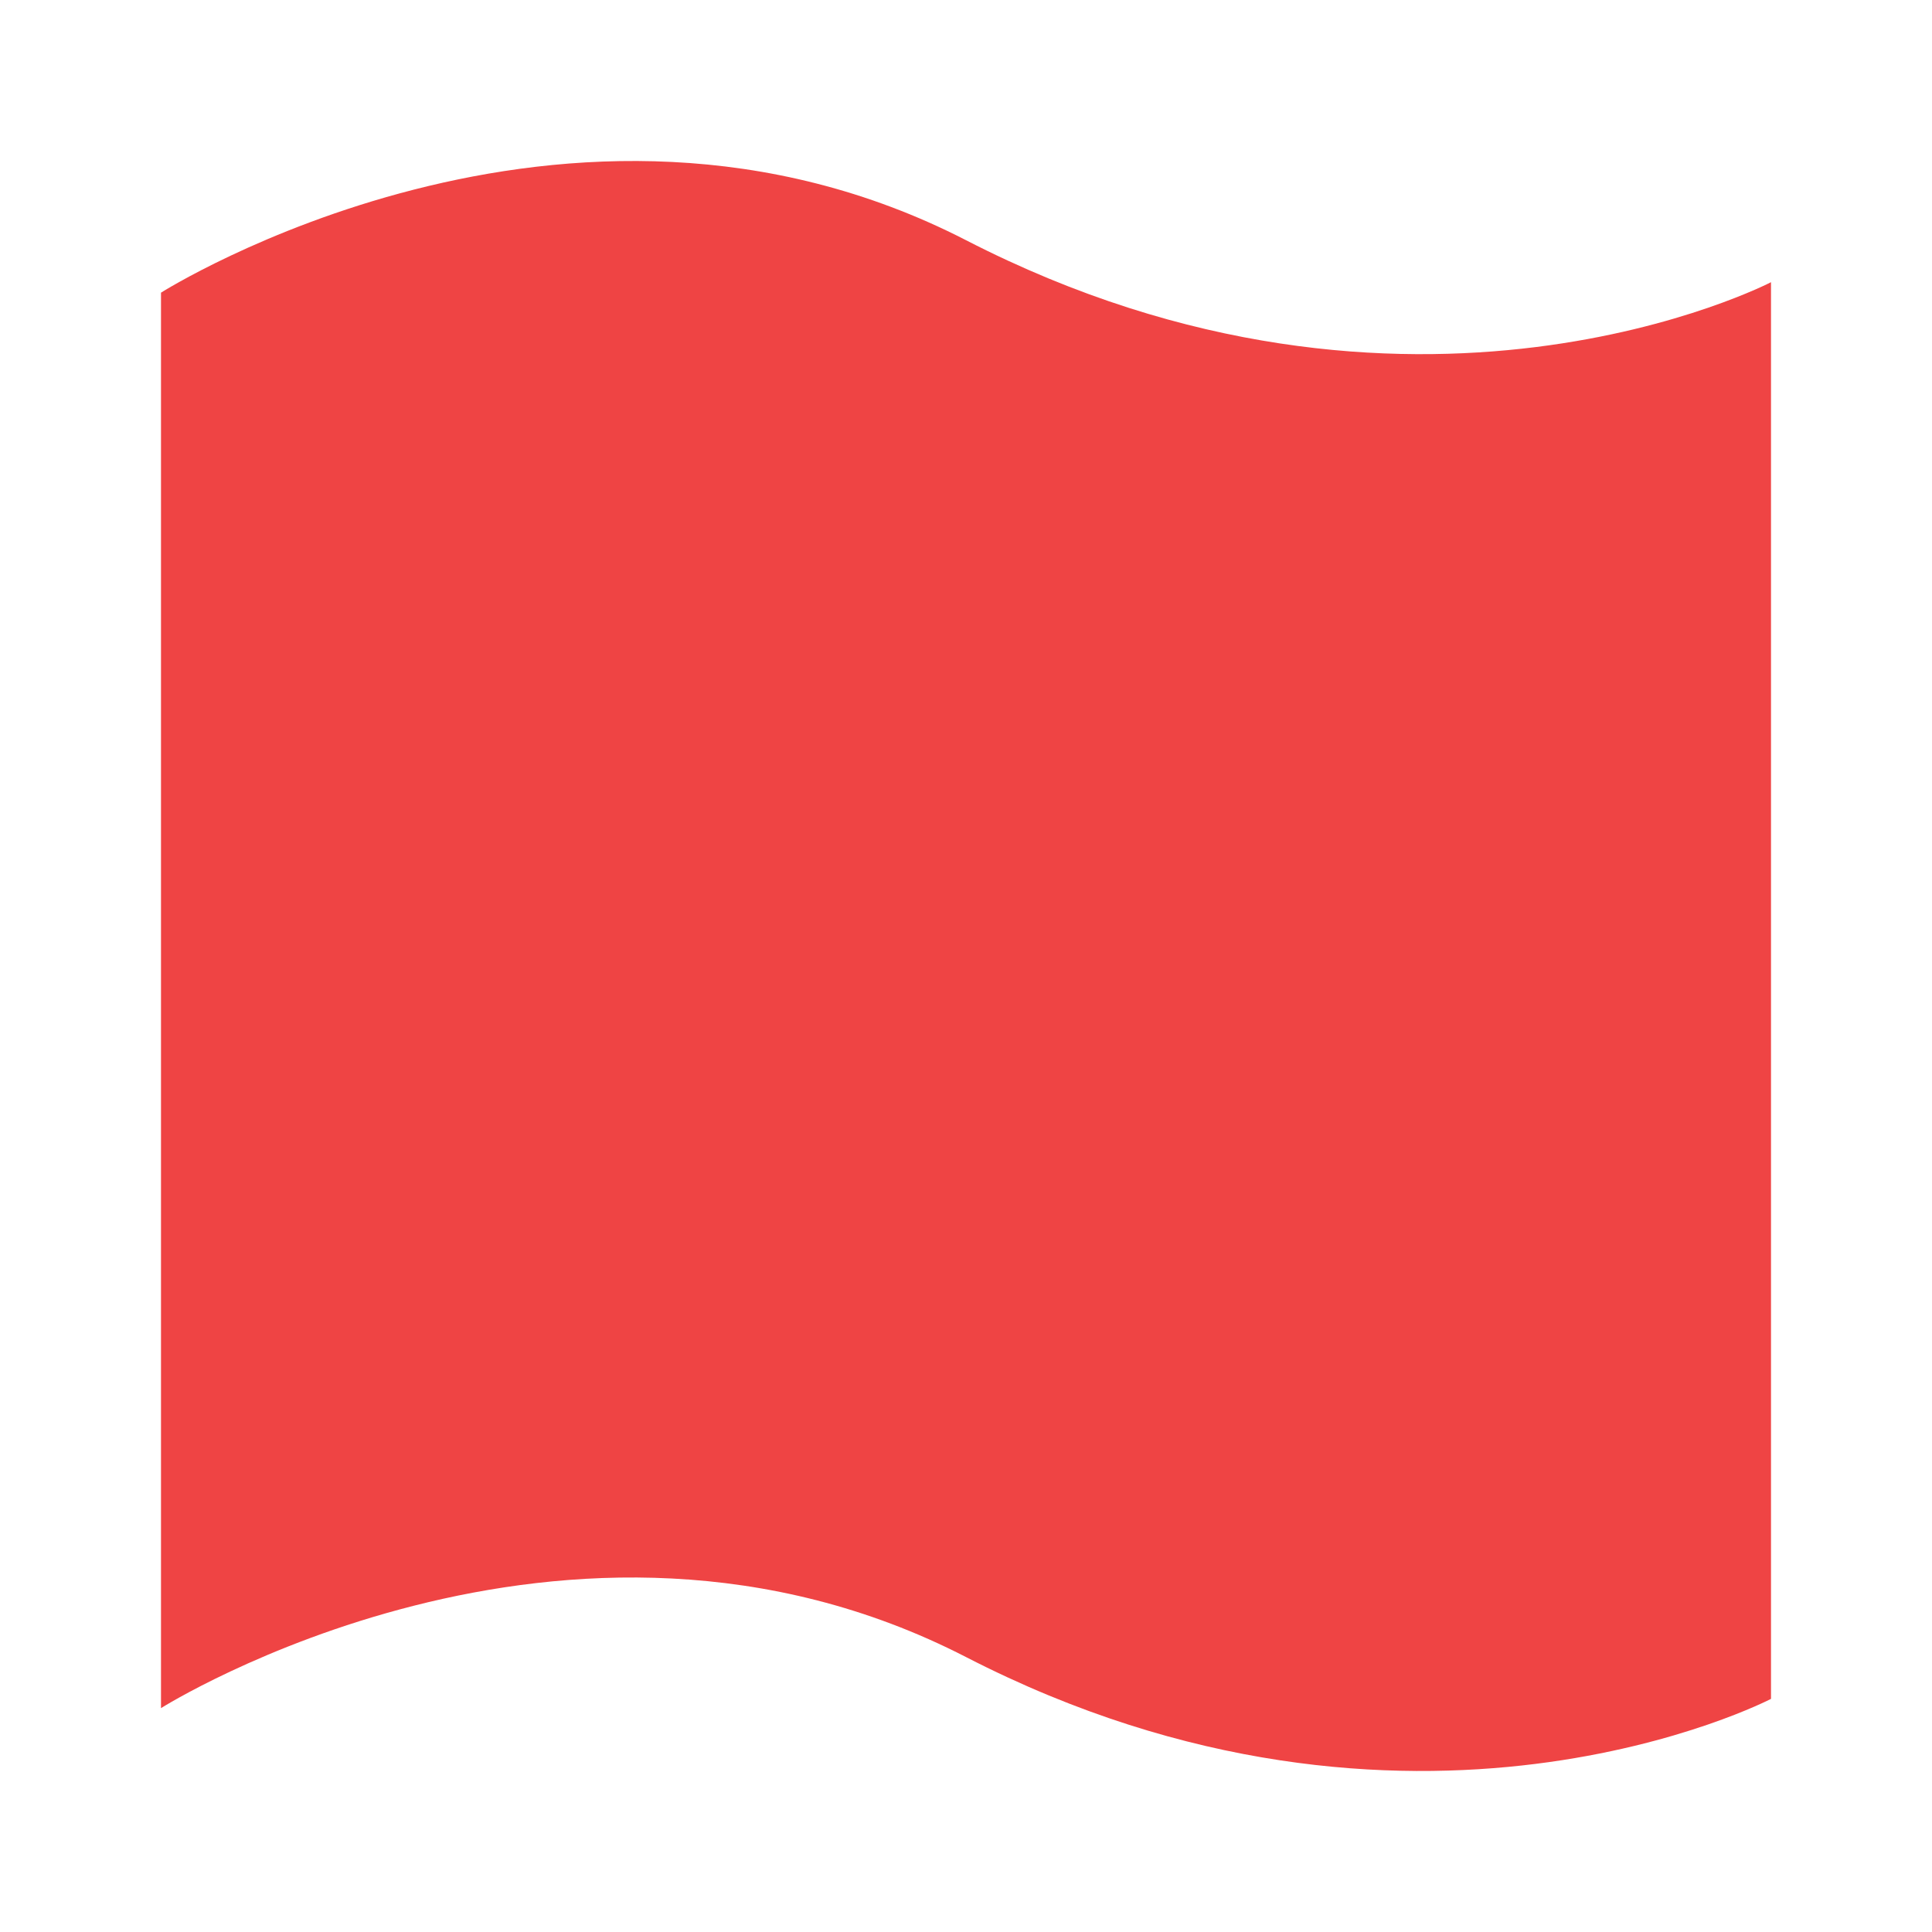 <svg viewBox="0 0 48 48" fill="none" xmlns="http://www.w3.org/2000/svg">
    <path
        d="M4 42.438C4 42.438 14.096 36.074 24 41.169C35.066 46.862 44 42.208 44 42.208L44 7.011C44 7.011 35.068 11.658 24.003 5.969C14.097 0.876 4 7.271 4 7.271L4 42.438Z"
        fill="#EF4444"
    ></path>
</svg>
